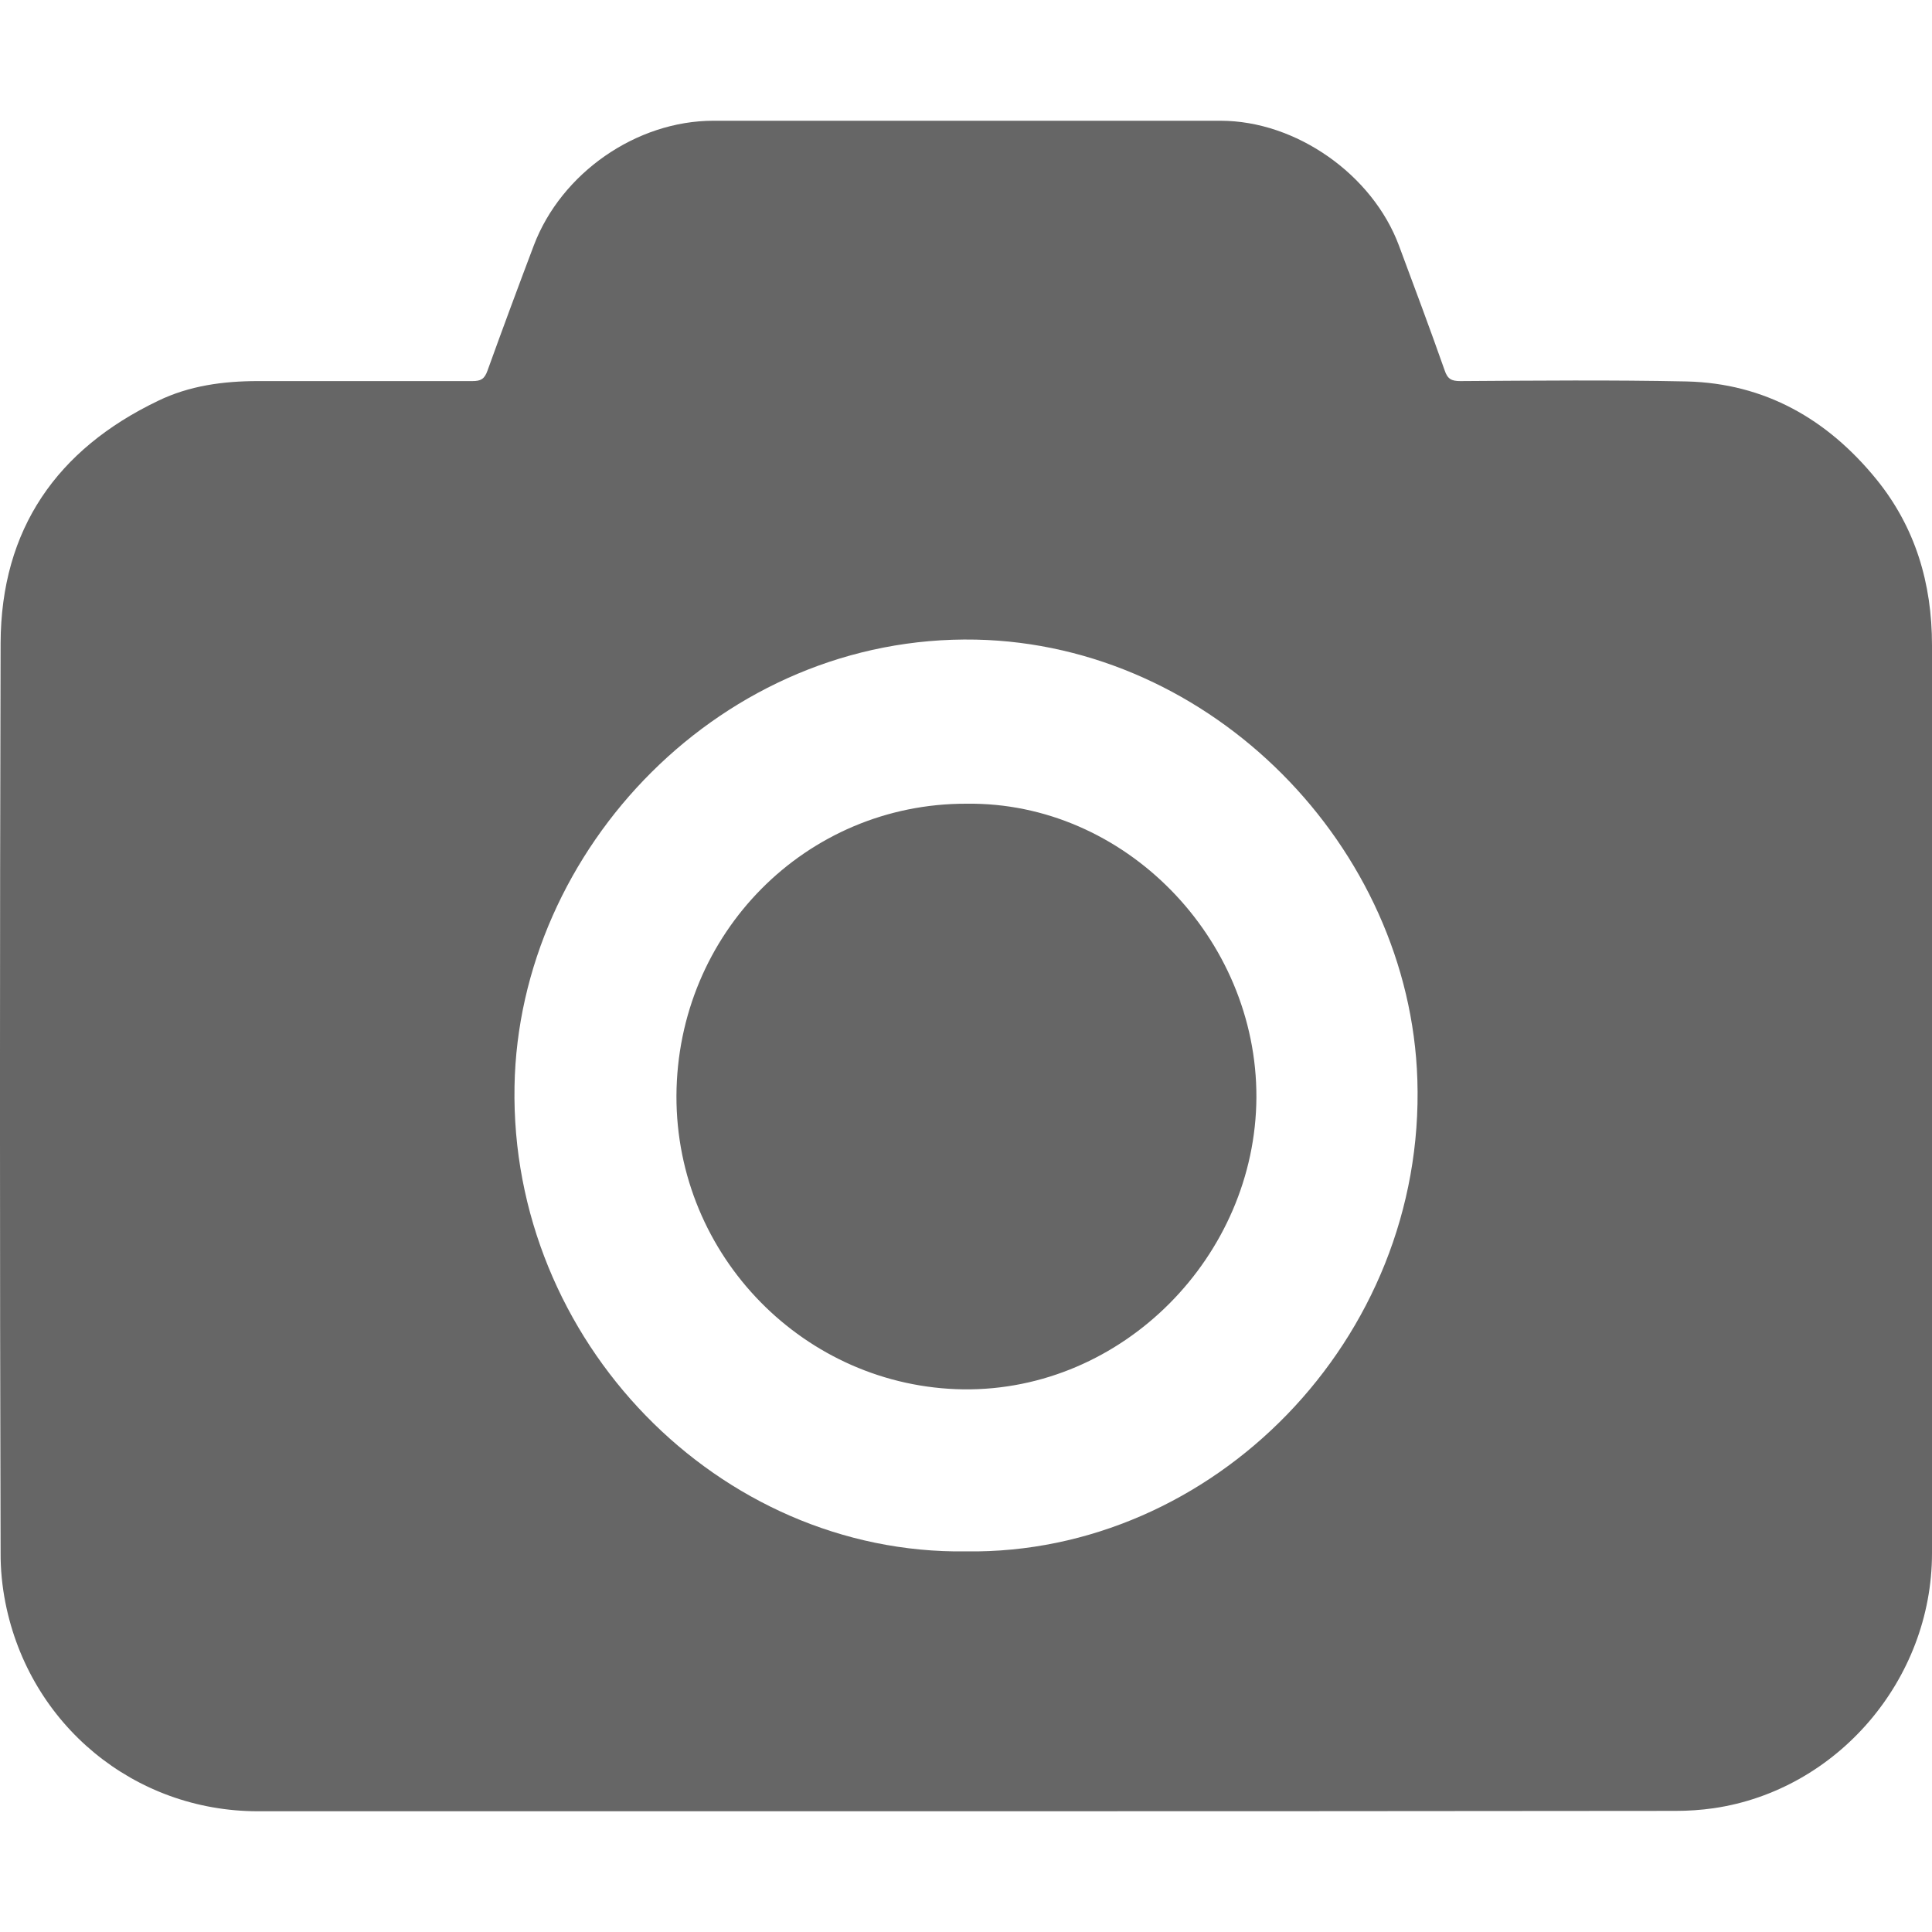 <?xml version="1.0" encoding="UTF-8"?>
<svg width="16px" height="16px" viewBox="0 0 16 16" version="1.1" xmlns="http://www.w3.org/2000/svg" xmlns:xlink="http://www.w3.org/1999/xlink">
    <title>图标库管理</title>
    <g id="平台icon231127" stroke="none" stroke-width="1" fill="none" fill-rule="evenodd">
        <g id="平台icon231128" transform="translate(-568, -136)">
            <g id="图标库管理" transform="translate(568, 136)">
                <rect id="_mockplus_fix_" x="0" y="0" width="16" height="16"></rect>
                <path d="M10.108,1 C10.733,1 11.367,1.445 11.586,2.035 C11.714,2.379 11.842,2.72 11.964,3.067 C11.988,3.14 12.022,3.156 12.094,3.156 C12.719,3.152 13.344,3.146 13.969,3.159 C14.616,3.175 15.134,3.471 15.54,3.97 C15.862,4.367 16,4.831 16,5.343 L16,12.863 C16,13.911 15.215,14.826 14.191,14.975 C14.086,14.99 13.981,14.997 13.875,14.997 C11.918,14.999 9.96,15 8.001,15 L2.136,15 C1.114,15 0.246,14.287 0.045,13.274 C0.018,13.137 0.004,12.997 0.005,12.857 C-0.002,10.346 -0.002,7.836 0.005,5.327 C0.008,4.38 0.474,3.72 1.308,3.32 C1.567,3.194 1.849,3.156 2.136,3.156 L3.912,3.156 C3.981,3.156 4.012,3.14 4.037,3.07 C4.162,2.723 4.291,2.376 4.421,2.032 C4.649,1.432 5.271,1 5.908,1 Z M8.082,5.297 C5.983,5.254 4.295,7.031 4.261,8.997 C4.223,11.105 5.951,12.876 8.001,12.848 C10.038,12.876 11.807,11.099 11.738,8.942 C11.676,7.011 10.035,5.338 8.082,5.297 Z M8.004,6.656 C9.313,6.639 10.41,7.77 10.405,9.089 C10.398,10.399 9.302,11.522 7.977,11.506 C6.668,11.487 5.599,10.405 5.602,9.076 C5.608,7.729 6.676,6.653 8.004,6.656 Z" fill="#666666" fill-rule="nonzero"></path>
            </g>
        </g>
    </g>
</svg>